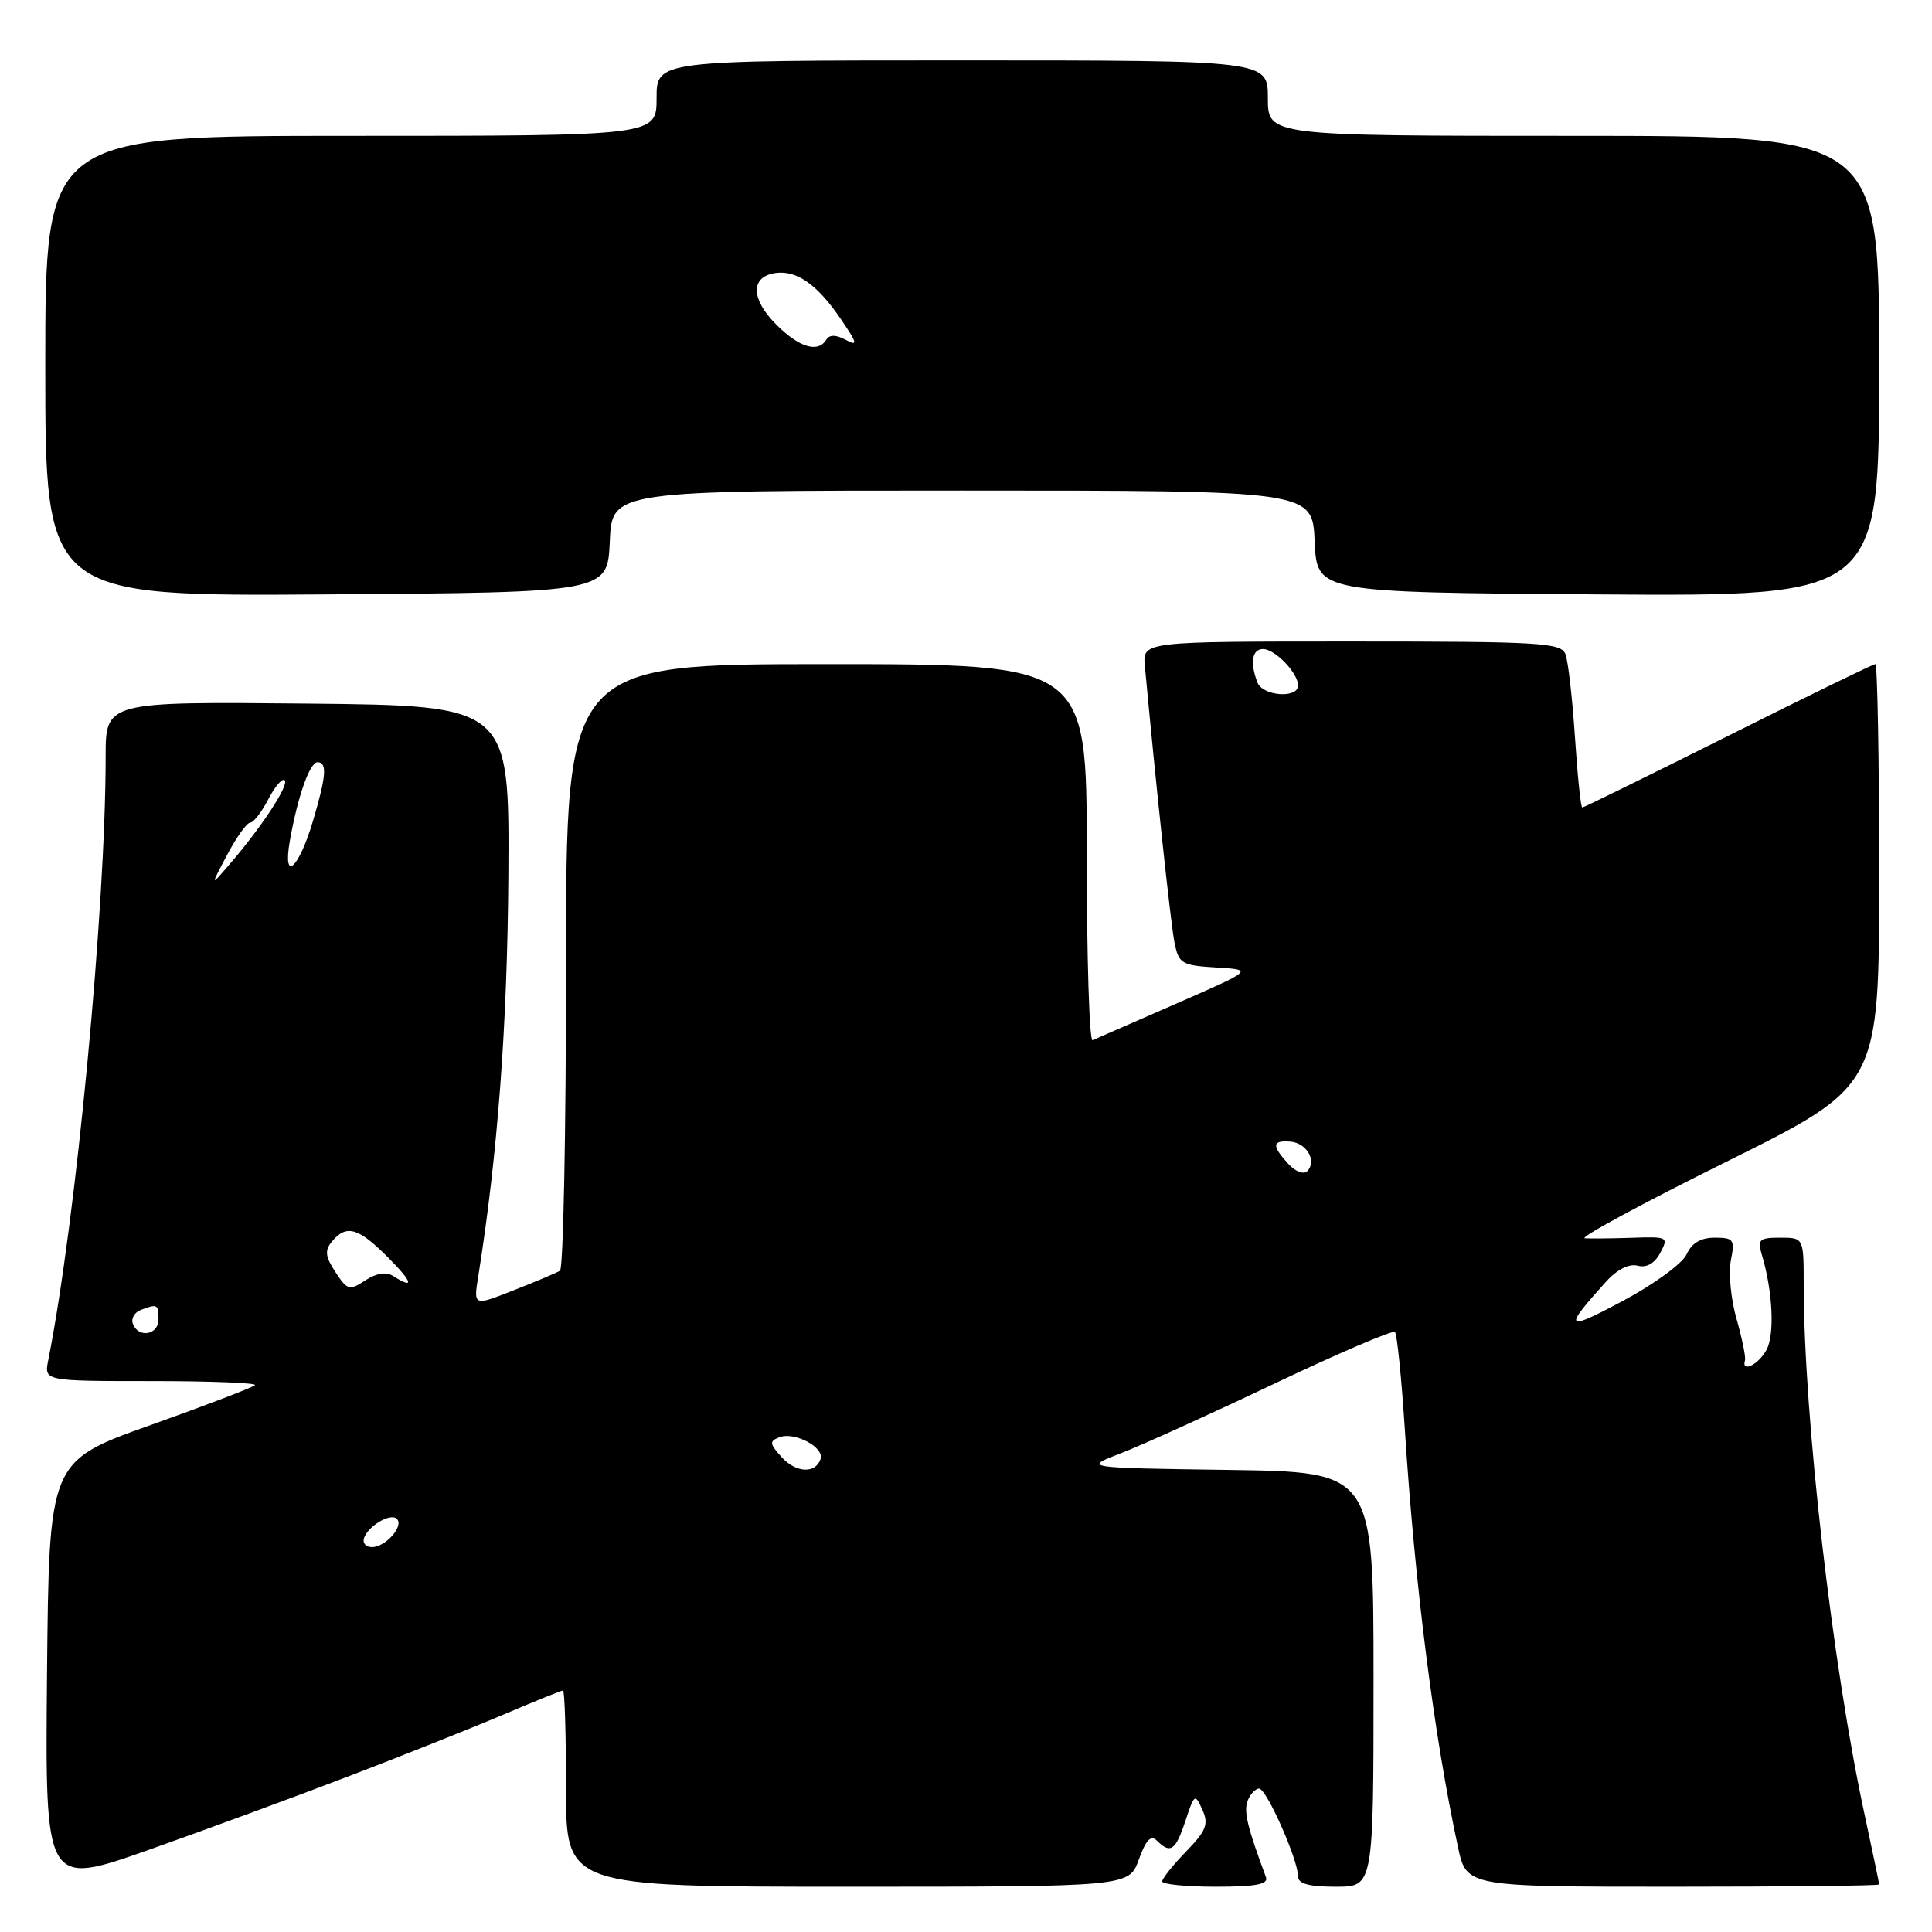 <?xml version="1.0" encoding="UTF-8" standalone="no"?>
<!DOCTYPE svg PUBLIC "-//W3C//DTD SVG 1.1//EN" "http://www.w3.org/Graphics/SVG/1.1/DTD/svg11.dtd" >
<svg xmlns="http://www.w3.org/2000/svg" xmlns:xlink="http://www.w3.org/1999/xlink" version="1.1" viewBox="0 0 256 256">
 <g >
 <path fill="currentColor"
d=" M 46.52 235.24 C 53.69 232.49 62.85 228.84 66.88 227.12 C 70.91 225.40 74.39 224.00 74.60 224.00 C 74.82 224.00 75.00 229.85 75.00 237.00 C 75.00 250.00 75.00 250.00 112.30 250.00 C 149.60 250.00 149.60 250.00 150.90 246.40 C 151.85 243.78 152.50 243.10 153.30 243.90 C 155.09 245.69 155.78 245.21 157.08 241.26 C 158.26 237.69 158.35 237.63 159.32 239.80 C 160.18 241.71 159.84 242.57 157.17 245.33 C 155.42 247.13 154.00 248.91 154.00 249.30 C 154.00 249.68 157.20 250.00 161.11 250.00 C 166.37 250.00 168.09 249.68 167.75 248.75 C 165.29 242.15 164.78 240.02 165.31 238.63 C 165.66 237.73 166.34 237.00 166.84 237.00 C 167.82 237.00 172.00 246.43 172.00 248.63 C 172.00 249.61 173.44 250.00 177.00 250.00 C 182.00 250.00 182.00 250.00 182.00 222.52 C 182.00 195.04 182.00 195.04 162.75 194.77 C 143.50 194.50 143.50 194.50 148.50 192.57 C 151.25 191.52 160.44 187.35 168.91 183.32 C 177.39 179.29 184.56 176.22 184.84 176.50 C 185.12 176.79 185.70 182.53 186.14 189.26 C 187.48 210.10 189.99 229.89 193.19 244.75 C 194.32 250.00 194.32 250.00 221.66 250.00 C 236.70 250.00 249.00 249.87 249.00 249.70 C 249.00 249.54 248.13 245.38 247.07 240.45 C 242.79 220.66 239.02 187.78 239.00 170.25 C 239.00 164.00 239.00 164.00 235.88 164.00 C 233.12 164.00 232.84 164.25 233.45 166.25 C 234.89 171.03 235.18 176.79 234.08 178.85 C 233.02 180.83 230.71 181.96 231.22 180.25 C 231.35 179.84 230.84 177.37 230.10 174.76 C 229.35 172.15 229.02 168.67 229.35 167.01 C 229.90 164.25 229.72 164.00 227.21 164.00 C 225.36 164.00 224.16 164.71 223.49 166.20 C 222.94 167.42 219.16 170.18 215.00 172.40 C 207.36 176.47 207.10 176.16 212.78 169.86 C 214.26 168.22 215.85 167.41 216.99 167.71 C 218.18 168.02 219.24 167.42 219.99 166.02 C 221.11 163.92 220.99 163.85 216.33 164.01 C 213.67 164.10 210.82 164.13 210.00 164.08 C 209.18 164.03 217.61 159.46 228.75 153.94 C 249.00 143.89 249.00 143.89 249.00 115.95 C 249.00 100.58 248.77 88.00 248.49 88.00 C 248.21 88.00 239.44 92.27 229.00 97.50 C 218.56 102.72 209.86 107.00 209.66 107.00 C 209.46 107.00 209.03 102.81 208.69 97.68 C 208.35 92.56 207.79 87.61 207.43 86.68 C 206.85 85.16 204.12 85.00 179.09 85.00 C 151.40 85.00 151.40 85.00 151.70 88.25 C 153.20 104.42 155.13 122.38 155.62 124.86 C 156.19 127.70 156.56 127.92 161.17 128.20 C 166.11 128.50 166.11 128.50 155.83 133.00 C 150.18 135.47 145.20 137.65 144.77 137.83 C 144.35 138.02 144.00 126.88 144.00 113.08 C 144.00 88.00 144.00 88.00 109.50 88.00 C 75.00 88.00 75.00 88.00 75.00 127.94 C 75.00 149.91 74.64 168.10 74.20 168.38 C 73.76 168.65 71.00 169.82 68.06 170.97 C 62.73 173.08 62.73 173.08 63.38 169.06 C 65.94 153.02 67.23 135.83 67.36 116.00 C 67.50 93.50 67.50 93.50 40.75 93.23 C 14.00 92.97 14.00 92.97 14.00 100.25 C 14.00 120.40 10.07 161.75 6.39 180.25 C 5.84 183.00 5.84 183.00 20.09 183.00 C 27.92 183.00 34.09 183.25 33.79 183.54 C 33.49 183.84 27.23 186.24 19.87 188.86 C 6.50 193.63 6.50 193.63 6.23 221.80 C 5.97 249.97 5.97 249.97 19.73 245.11 C 27.31 242.43 39.36 237.99 46.52 235.24 Z  M 80.80 71.75 C 81.09 65.00 81.09 65.00 127.50 65.00 C 173.91 65.00 173.91 65.00 174.20 71.75 C 174.50 78.50 174.50 78.50 211.75 78.76 C 249.00 79.02 249.00 79.02 249.00 48.51 C 249.00 18.00 249.00 18.00 208.50 18.00 C 168.00 18.00 168.00 18.00 168.00 13.00 C 168.00 8.00 168.00 8.00 127.50 8.00 C 87.00 8.00 87.00 8.00 87.00 13.00 C 87.00 18.00 87.00 18.00 46.50 18.00 C 6.00 18.00 6.00 18.00 6.00 48.51 C 6.00 79.02 6.00 79.02 43.25 78.76 C 80.50 78.50 80.50 78.50 80.80 71.75 Z  M 48.23 203.82 C 48.77 202.18 51.76 200.43 52.59 201.26 C 53.55 202.21 51.09 205.00 49.29 205.00 C 48.49 205.00 48.01 204.47 48.23 203.82 Z  M 103.55 193.06 C 101.95 191.28 101.92 190.97 103.29 190.44 C 105.28 189.68 109.24 191.77 108.73 193.32 C 108.06 195.31 105.47 195.18 103.55 193.06 Z  M 17.61 175.42 C 17.34 174.73 17.81 173.90 18.64 173.58 C 20.85 172.74 21.00 172.81 21.00 174.83 C 21.00 176.89 18.35 177.35 17.61 175.42 Z  M 44.45 168.56 C 43.09 166.49 43.00 165.70 44.00 164.49 C 45.88 162.23 47.46 162.66 51.30 166.50 C 54.69 169.89 55.00 170.92 52.08 169.07 C 51.17 168.49 49.86 168.70 48.40 169.66 C 46.30 171.04 46.02 170.96 44.45 168.56 Z  M 170.68 154.19 C 168.49 151.78 168.56 151.09 170.97 151.27 C 173.16 151.44 174.54 153.86 173.21 155.19 C 172.73 155.67 171.61 155.22 170.68 154.19 Z  M 30.11 113.25 C 31.35 110.91 32.72 109.00 33.16 109.00 C 33.59 109.00 34.67 107.61 35.55 105.91 C 36.43 104.21 37.41 103.07 37.72 103.39 C 38.34 104.00 34.69 109.57 30.44 114.50 C 27.86 117.50 27.86 117.50 30.11 113.25 Z  M 38.41 111.39 C 39.45 105.52 41.04 101.00 42.08 101.00 C 43.38 101.00 43.23 102.86 41.47 108.78 C 39.57 115.19 37.42 117.03 38.41 111.39 Z  M 166.61 90.42 C 165.61 87.82 165.91 86.00 167.35 86.00 C 168.95 86.00 172.00 89.17 172.00 90.83 C 172.00 92.59 167.30 92.24 166.61 90.42 Z  M 102.85 43.00 C 99.47 39.62 99.42 36.66 102.74 36.18 C 105.59 35.78 108.31 37.70 111.47 42.36 C 113.62 45.53 113.70 45.91 112.05 45.03 C 110.77 44.34 109.91 44.33 109.50 45.00 C 108.39 46.80 105.90 46.06 102.85 43.00 Z "/>
</g>
</svg>